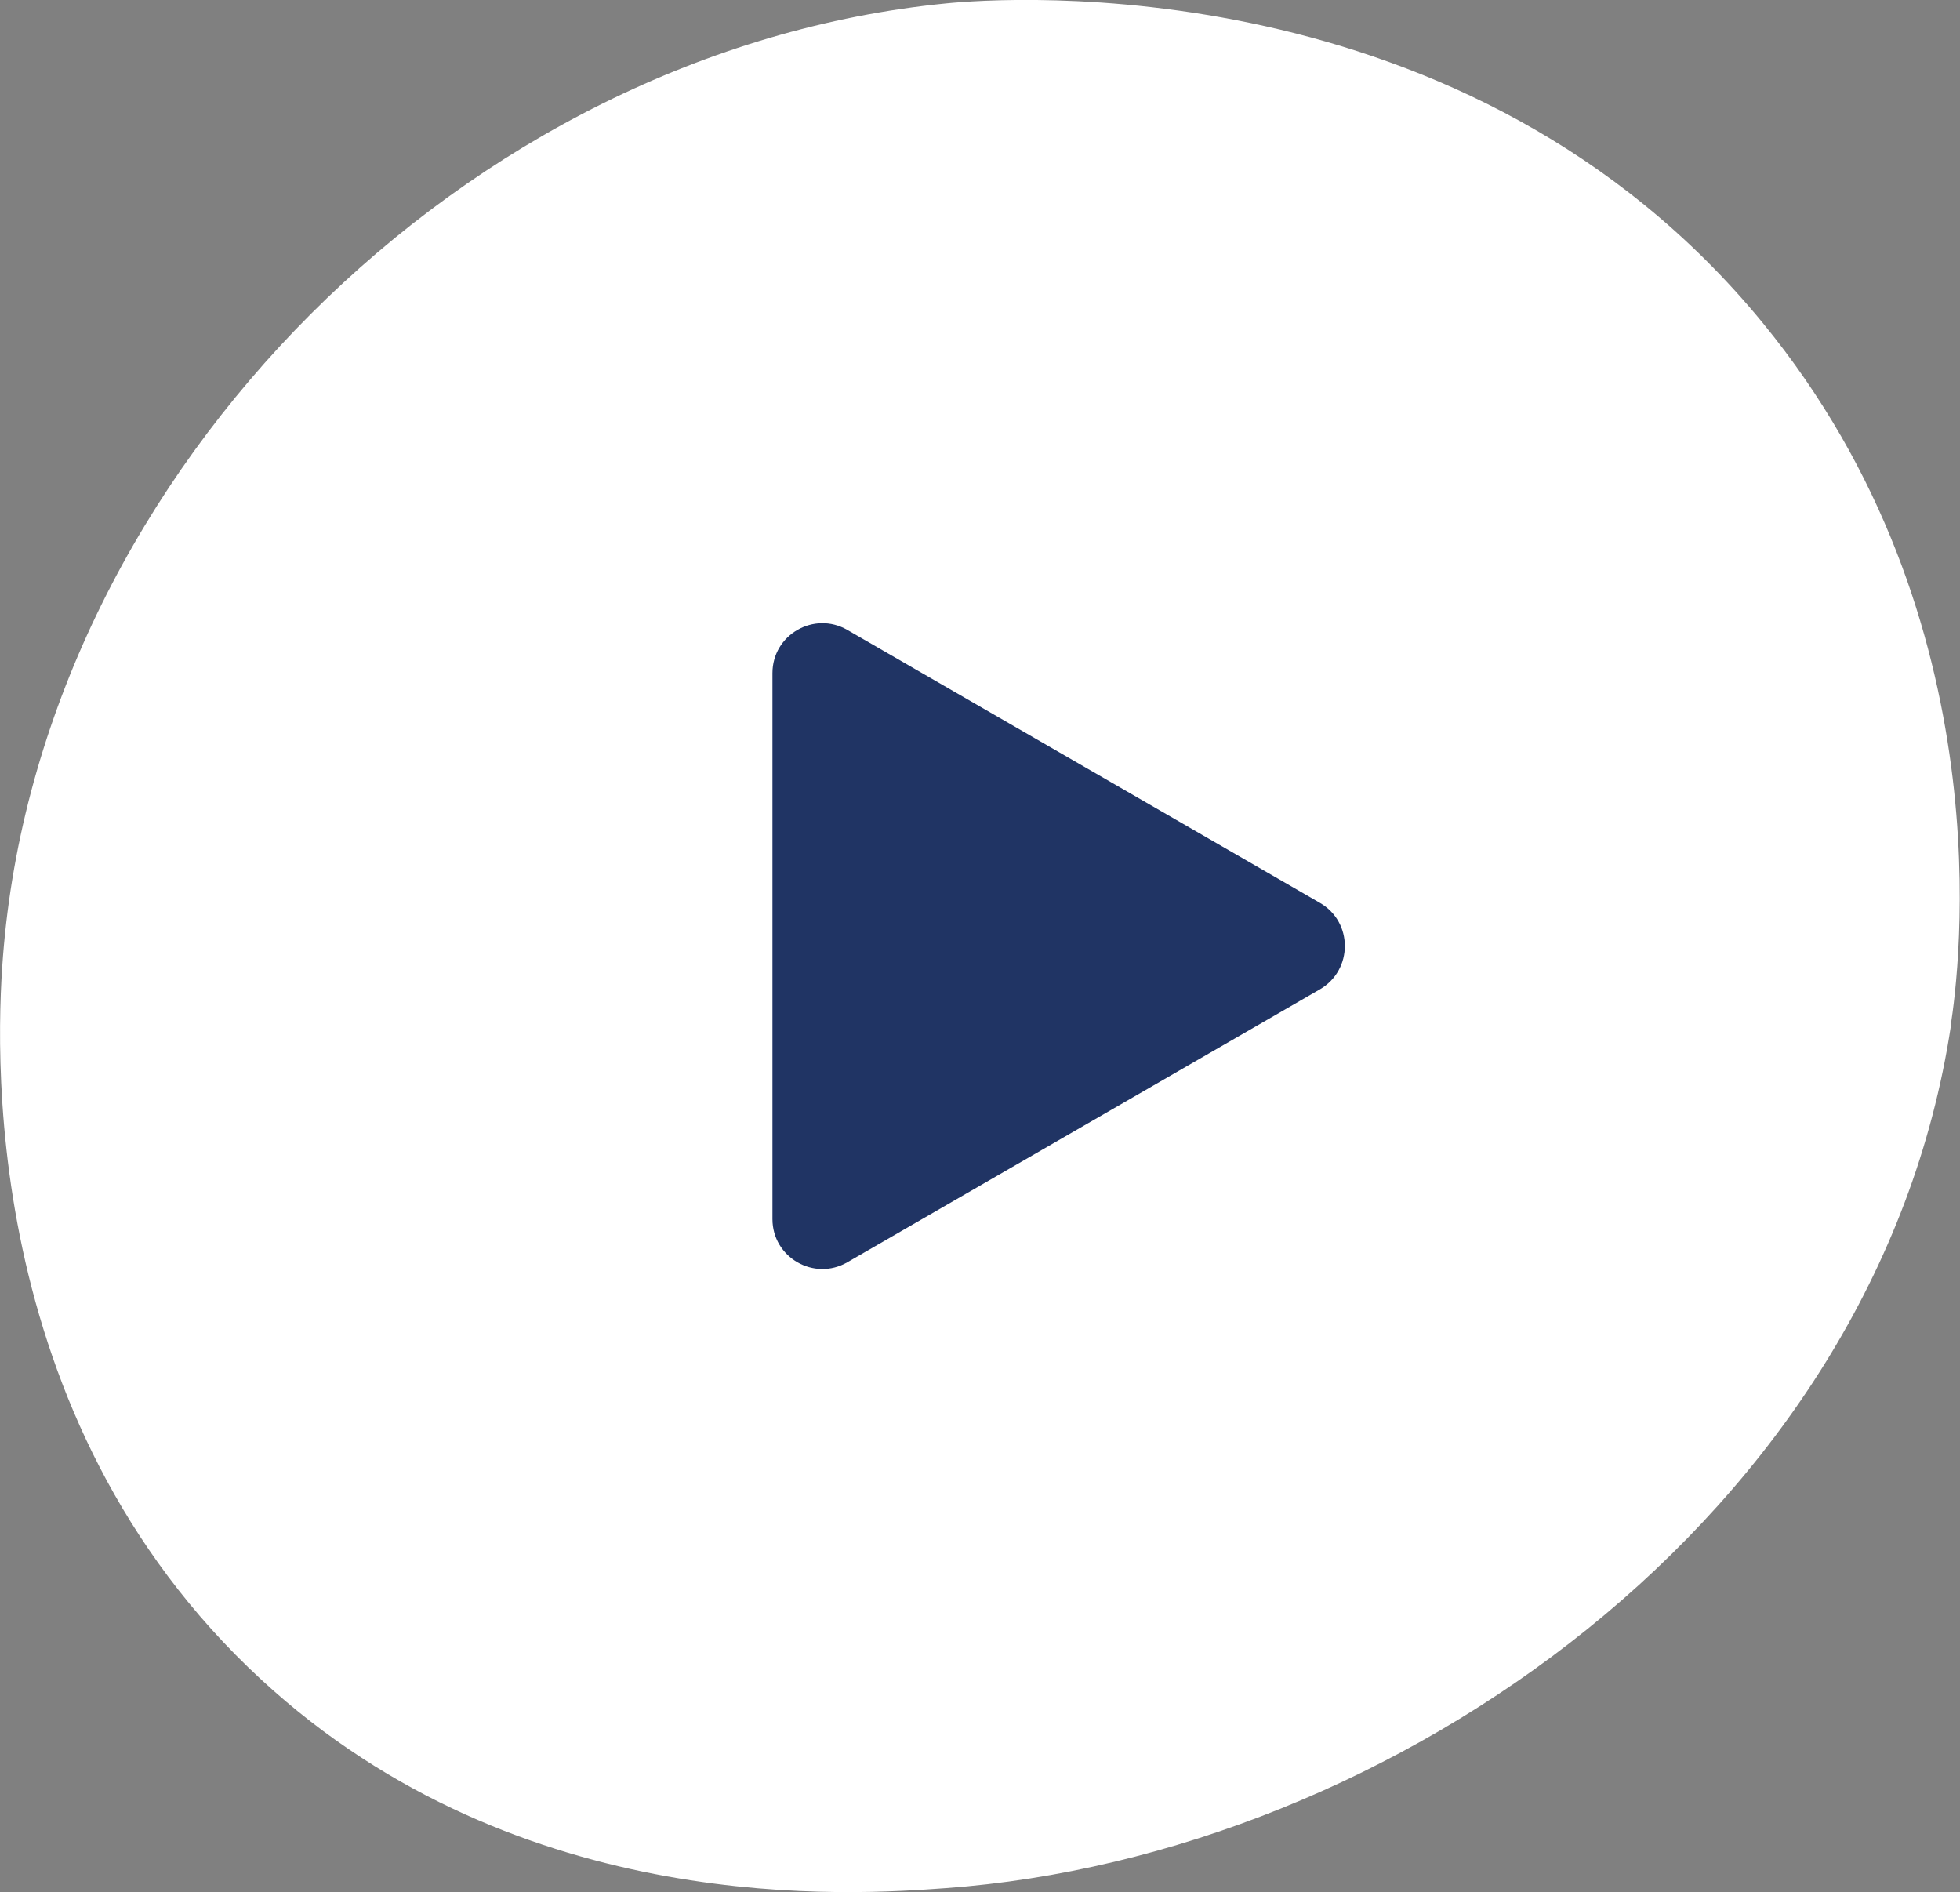 <?xml version="1.0" encoding="UTF-8"?><svg id="Layer_2" xmlns="http://www.w3.org/2000/svg" viewBox="0 0 86.17 83.18"><rect x="0" y="0" width="86.17" height="83.18" fill="#808080" stroke="none"/><defs><style>.cls-1{fill:#fff;}.cls-2{fill:#203464;}</style></defs><g id="Layer_1-2"><path class="cls-1" d="M85.77,45.09c-3.26,21.57-24.58,36.48-44.18,37.91-4.01,.29-18.69,1.38-30.11-9.17C-1.04,62.27-.2,45.68,.17,41.58,2.04,20.66,20.49,2.23,41.59,.15c2.51-.25,22.97-1.76,35.92,14.06,10.69,13.05,8.61,28.55,8.25,30.88Z"/><path class="cls-2" d="M58.03,43.49l-20.78,12c-1.46,.84-3.29-.21-3.29-1.9V29.59c0-1.69,1.83-2.74,3.29-1.9l20.78,12c1.46,.84,1.46,2.95,0,3.8Z"/></g></svg>